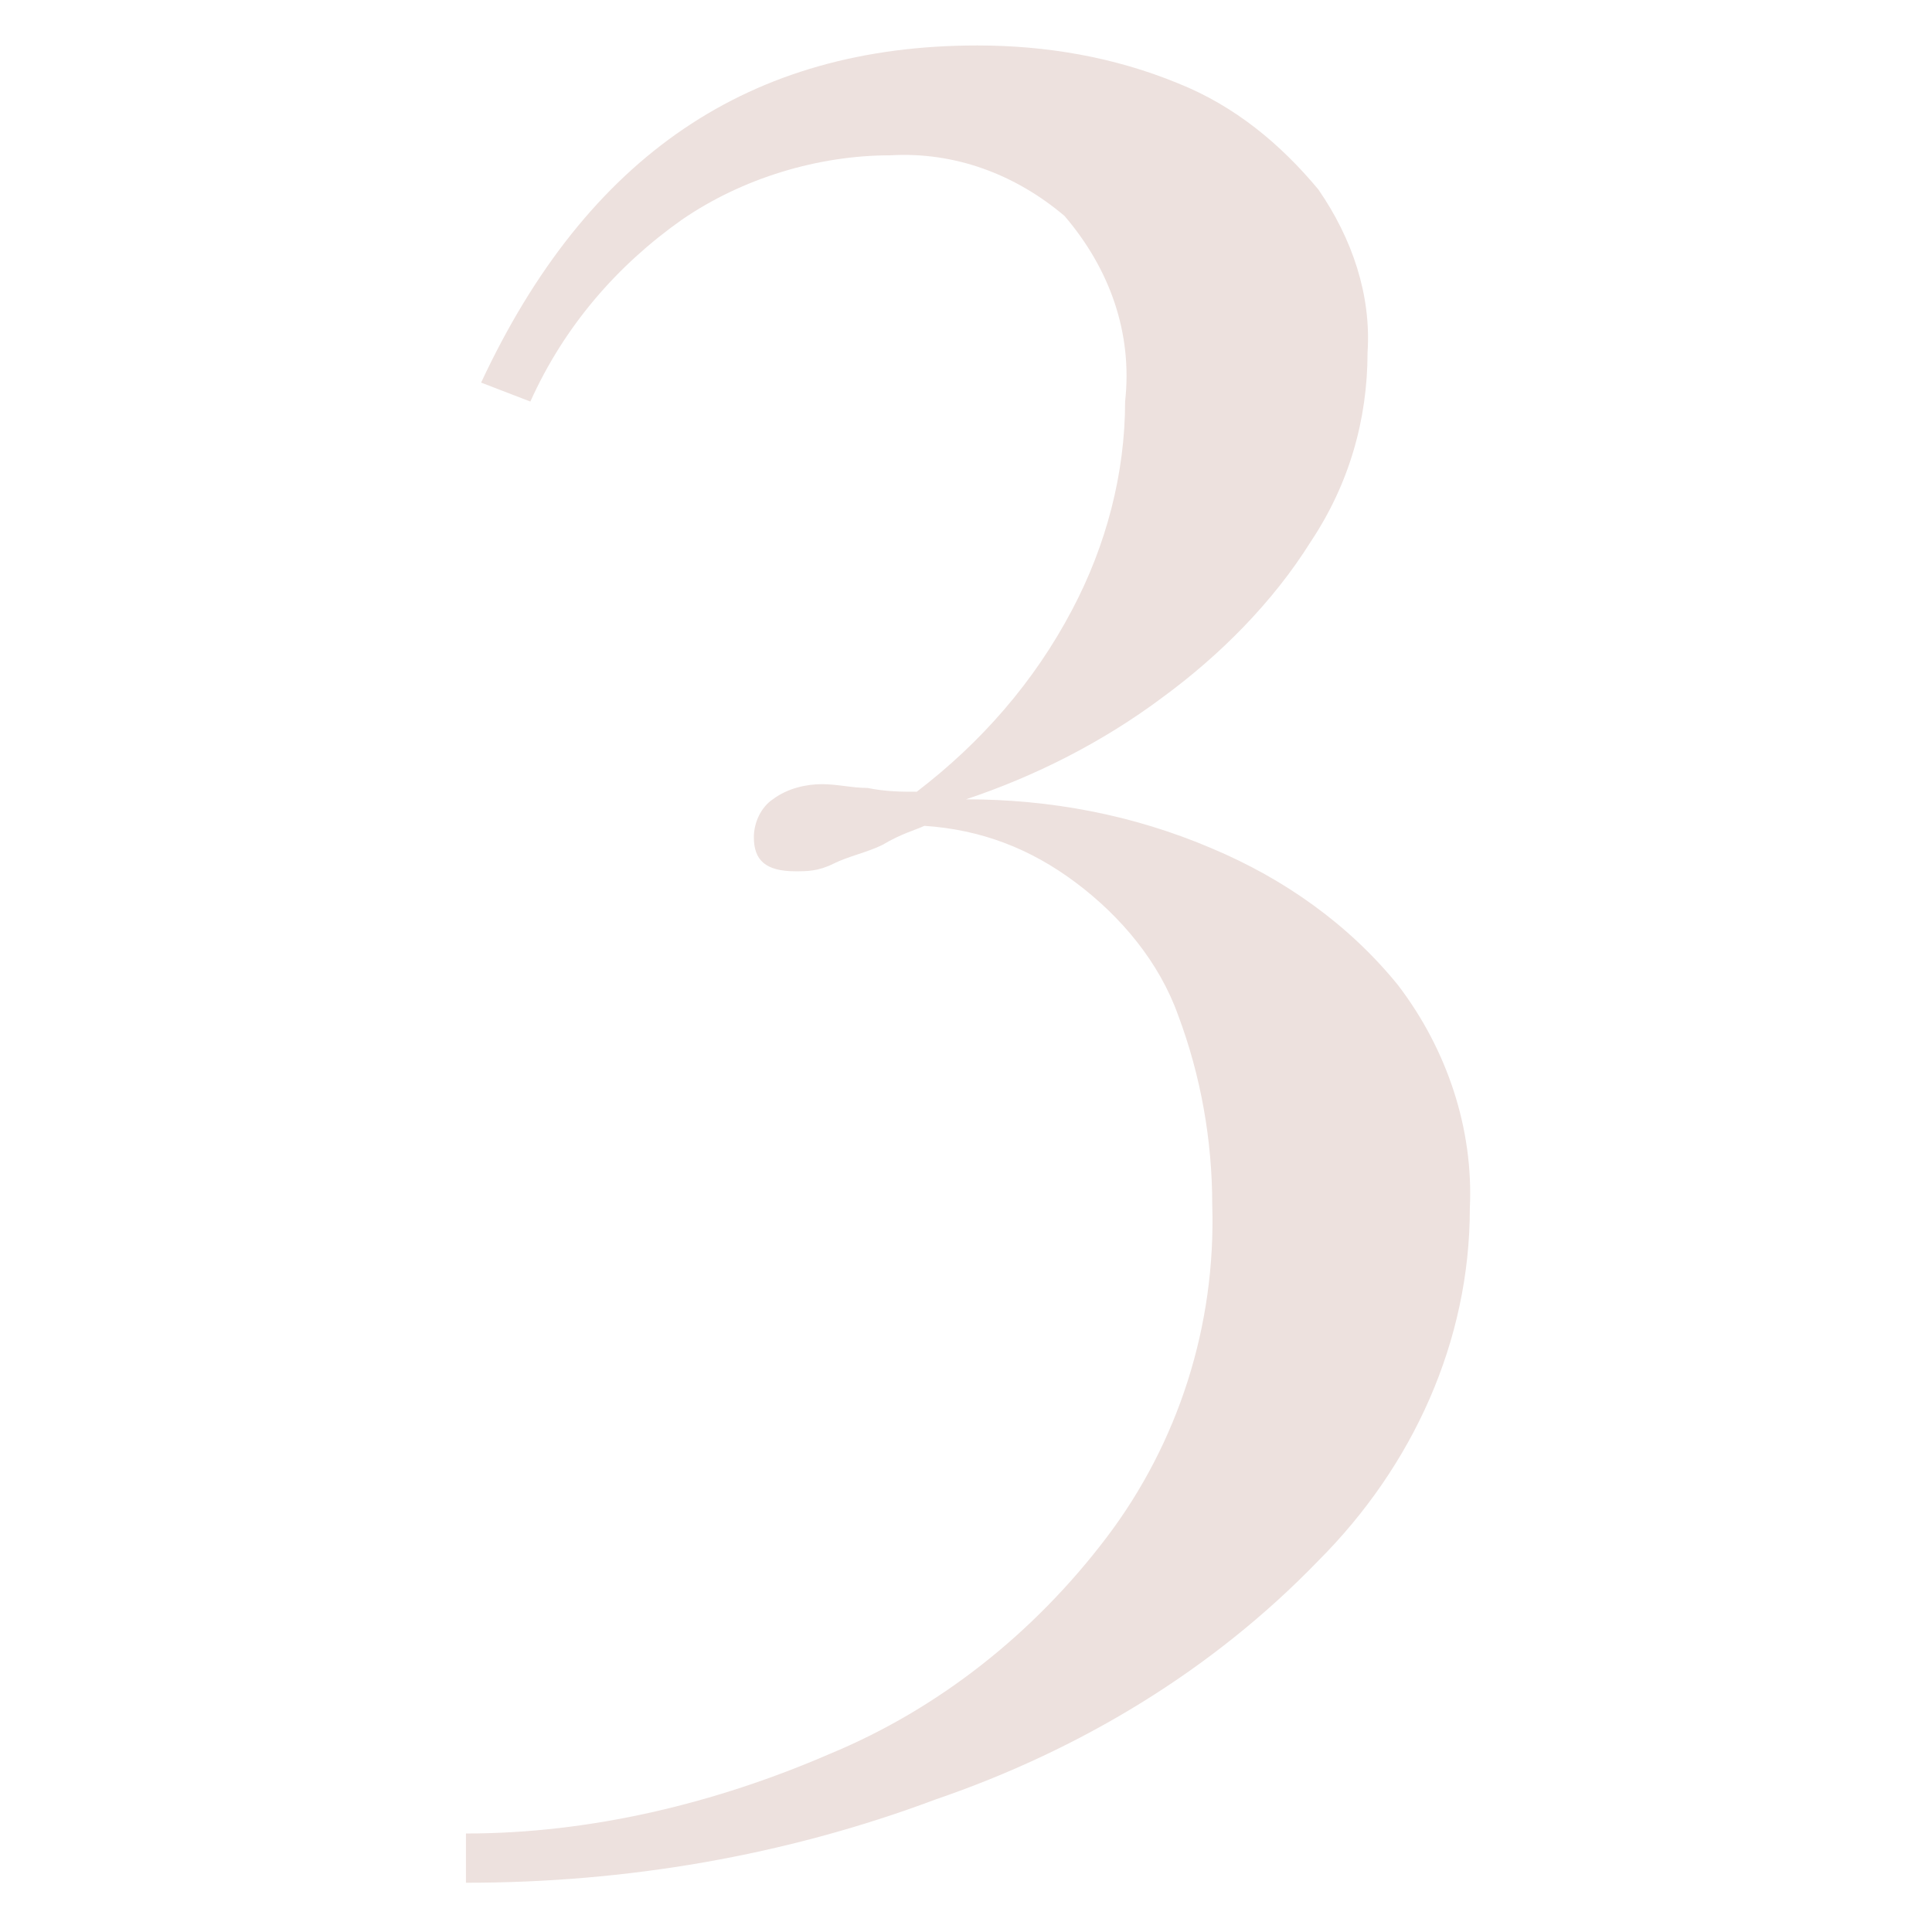 <?xml version="1.0" encoding="utf-8"?>
<!-- Generator: Adobe Illustrator 25.3.1, SVG Export Plug-In . SVG Version: 6.00 Build 0)  -->
<svg version="1.1" id="Calque_1" xmlns="http://www.w3.org/2000/svg" xmlns:xlink="http://www.w3.org/1999/xlink" x="0px" y="0px"
	 viewBox="0 0 51 51" style="enable-background:new 0 0 51 51;" xml:space="preserve">
<style type="text/css">
	.st0{fill:#EDE1DE;}
</style>
<path class="st0" d="M12.7,10.1c2.8-6,7.1-8.9,13.1-8.9c1.8,0,3.6,0.3,5.3,1c1.5,0.6,2.7,1.6,3.7,2.8c0.9,1.3,1.4,2.8,1.3,4.3
	c0,1.8-0.5,3.5-1.5,5c-1,1.6-2.4,3-3.9,4.1c-1.6,1.2-3.4,2.1-5.2,2.7c2.2,0,4.4,0.4,6.5,1.3c1.9,0.8,3.6,2,4.9,3.6
	c1.3,1.7,2,3.8,1.9,5.9c0,3.5-1.5,6.8-4,9.3c-2.8,2.9-6.3,5-10.1,6.3c-4,1.5-8.2,2.2-12.4,2.2v-1.3c3.3,0,6.6-0.8,9.6-2.1
	c2.9-1.2,5.4-3.2,7.3-5.7c1.9-2.5,2.9-5.6,2.8-8.8c0-1.7-0.3-3.4-0.9-5c-0.5-1.4-1.5-2.6-2.7-3.5c-1.2-0.9-2.5-1.4-4-1.5
	c-0.2,0.1-0.6,0.2-1.1,0.5c-0.4,0.2-0.9,0.3-1.3,0.5C21.6,23,21.3,23,21,23c-0.8,0-1.1-0.3-1.1-0.9c0-0.4,0.2-0.8,0.5-1
	c0.4-0.3,0.9-0.4,1.3-0.4c0.4,0,0.8,0.1,1.2,0.1c0.5,0.1,0.9,0.1,1.3,0.1c1.7-1.3,3.1-2.9,4.1-4.8c0.9-1.7,1.4-3.6,1.4-5.5
	c0.2-1.8-0.4-3.5-1.6-4.9c-1.3-1.1-2.9-1.7-4.6-1.6c-1.9,0-3.9,0.6-5.5,1.7c-1.7,1.2-3.1,2.8-4,4.8L12.7,10.1z"/>
</svg>
